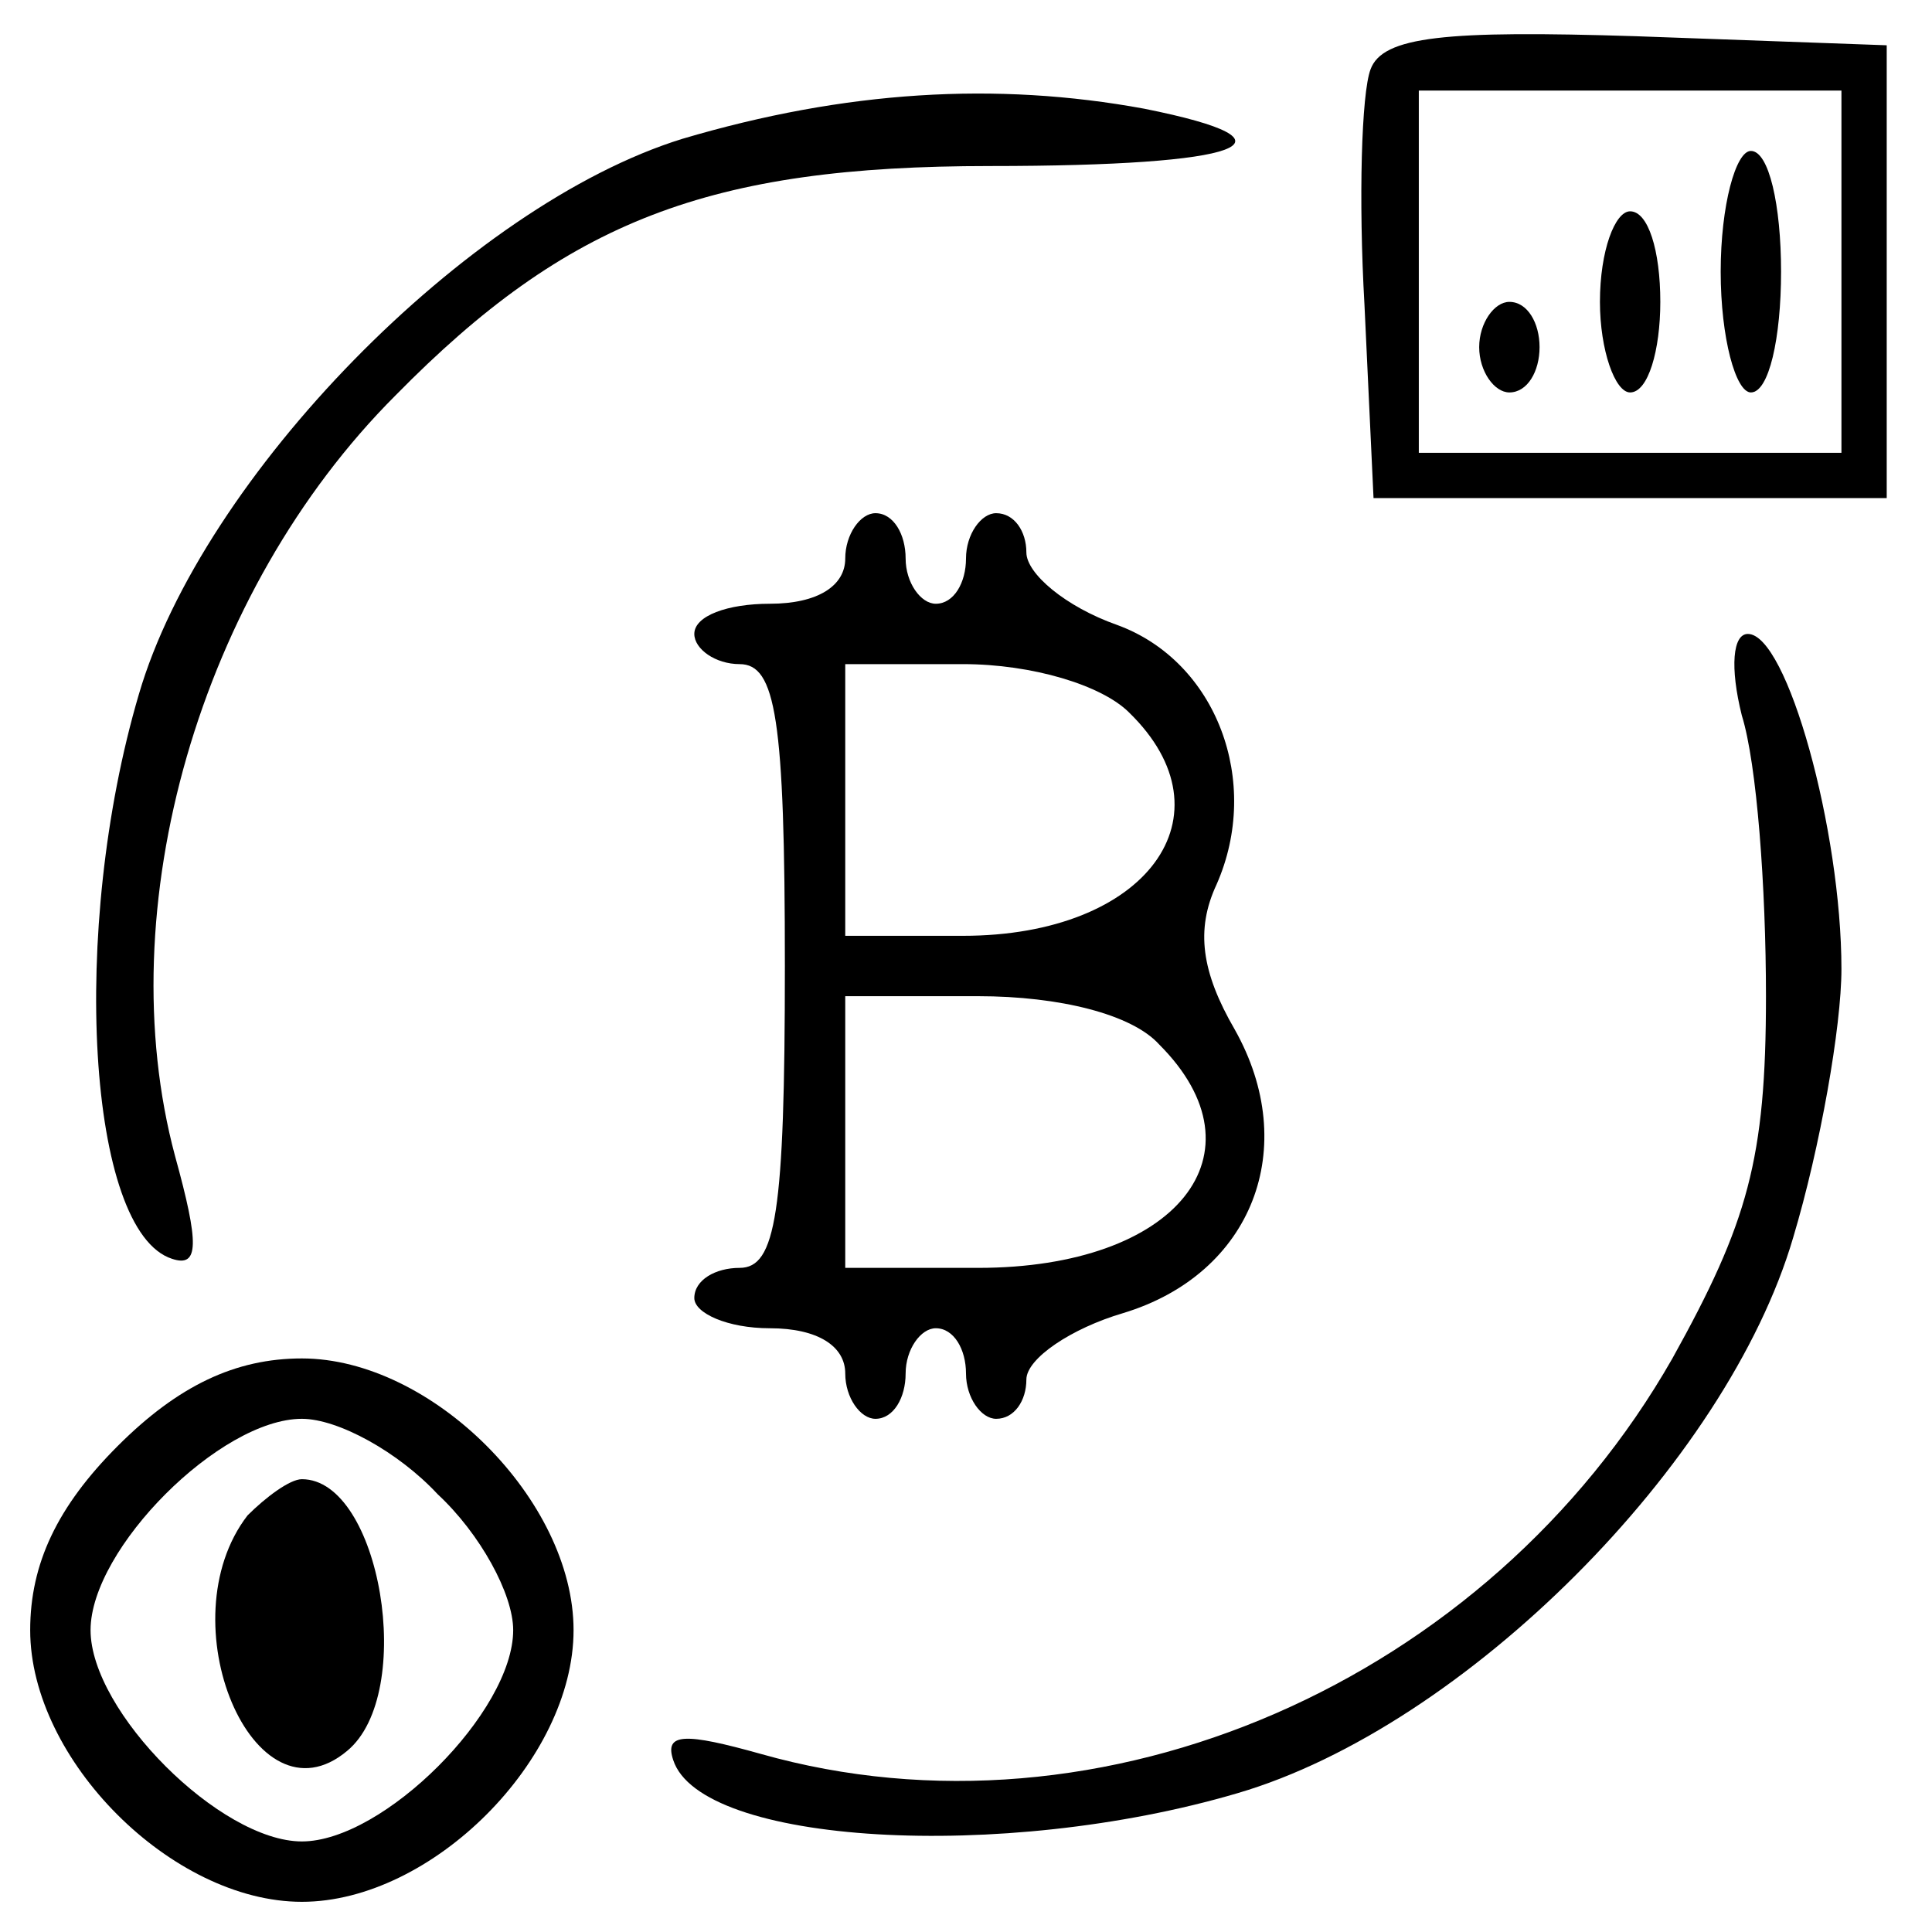 <?xml version="1.0" standalone="no"?>
<!DOCTYPE svg PUBLIC "-//W3C//DTD SVG 20010904//EN"
 "http://www.w3.org/TR/2001/REC-SVG-20010904/DTD/svg10.dtd">
<svg version="1.0" xmlns="http://www.w3.org/2000/svg"
 width="64pt" height="64pt" viewBox="0 0 64 64"
 preserveAspectRatio="xMidYMid meet">

<g transform="translate(0,64) scale(0.1,-0.1)"
fill="#000000" stroke="none">
<path d="M454 617 c-3 -8 -4 -43 -2 -78 l3 -64 85 0 85 0 0 75 0 75 -83 3
c-63 2 -84 0 -88 -11z m156 -67 l0 -60 -70 0 -70 0 0 60 0 60 70 0 70 0 0 -60z"/>
<path d="M570 550 c0 -22 5 -40 10 -40 6 0 10 18 10 40 0 22 -4 40 -10 40 -5
0 -10 -18 -10 -40z"/>
<path d="M530 540 c0 -16 5 -30 10 -30 6 0 10 14 10 30 0 17 -4 30 -10 30 -5
0 -10 -13 -10 -30z"/>
<path d="M490 525 c0 -8 5 -15 10 -15 6 0 10 7 10 15 0 8 -4 15 -10 15 -5 0
-10 -7 -10 -15z"/>
<path d="M226 594 c-71 -22 -159 -112 -180 -184 -23 -78 -17 -178 11 -187 9
-3 9 5 1 34 -22 82 8 187 73 252 57 58 104 76 197 76 84 0 106 8 51 19 -49 9
-99 6 -153 -10z"/>
<path d="M280 455 c0 -9 -9 -15 -25 -15 -14 0 -25 -4 -25 -10 0 -5 7 -10 15
-10 12 0 15 -18 15 -100 0 -82 -3 -100 -15 -100 -8 0 -15 -4 -15 -10 0 -5 11
-10 25 -10 16 0 25 -6 25 -15 0 -8 5 -15 10 -15 6 0 10 7 10 15 0 8 5 15 10
15 6 0 10 -7 10 -15 0 -8 5 -15 10 -15 6 0 10 6 10 13 0 7 15 17 32 22 43 13
59 55 37 94 -11 19 -13 33 -6 48 15 34 0 74 -33 86 -17 6 -30 17 -30 24 0 7
-4 13 -10 13 -5 0 -10 -7 -10 -15 0 -8 -4 -15 -10 -15 -5 0 -10 7 -10 15 0 8
-4 15 -10 15 -5 0 -10 -7 -10 -15z m94 -51 c35 -34 6 -74 -55 -74 l-39 0 0 45
0 45 39 0 c23 0 46 -7 55 -16z m10 -110 c36 -36 6 -74 -60 -74 l-44 0 0 45 0
45 44 0 c27 0 51 -6 60 -16z"/>
<path d="M577 403 c5 -16 8 -57 8 -93 0 -54 -6 -75 -31 -120 -61 -107 -189
-163 -302 -131 -25 7 -32 7 -29 -2 9 -28 109 -34 187 -11 75 22 162 109 184
184 9 30 16 70 16 89 0 46 -18 111 -31 111 -5 0 -6 -11 -2 -27z"/>
<path d="M39 161 c-20 -20 -29 -39 -29 -61 0 -43 47 -90 90 -90 43 0 90 47 90
90 0 43 -47 90 -90 90 -22 0 -41 -9 -61 -29z m106 -16 c14 -13 25 -33 25 -45
0 -27 -43 -70 -70 -70 -27 0 -70 43 -70 70 0 27 43 70 70 70 12 0 32 -11 45
-25z"/>
<path d="M82 138 c-27 -35 2 -104 33 -78 23 19 11 90 -15 90 -4 0 -12 -6 -18
-12z"/>
</g>
</svg>
